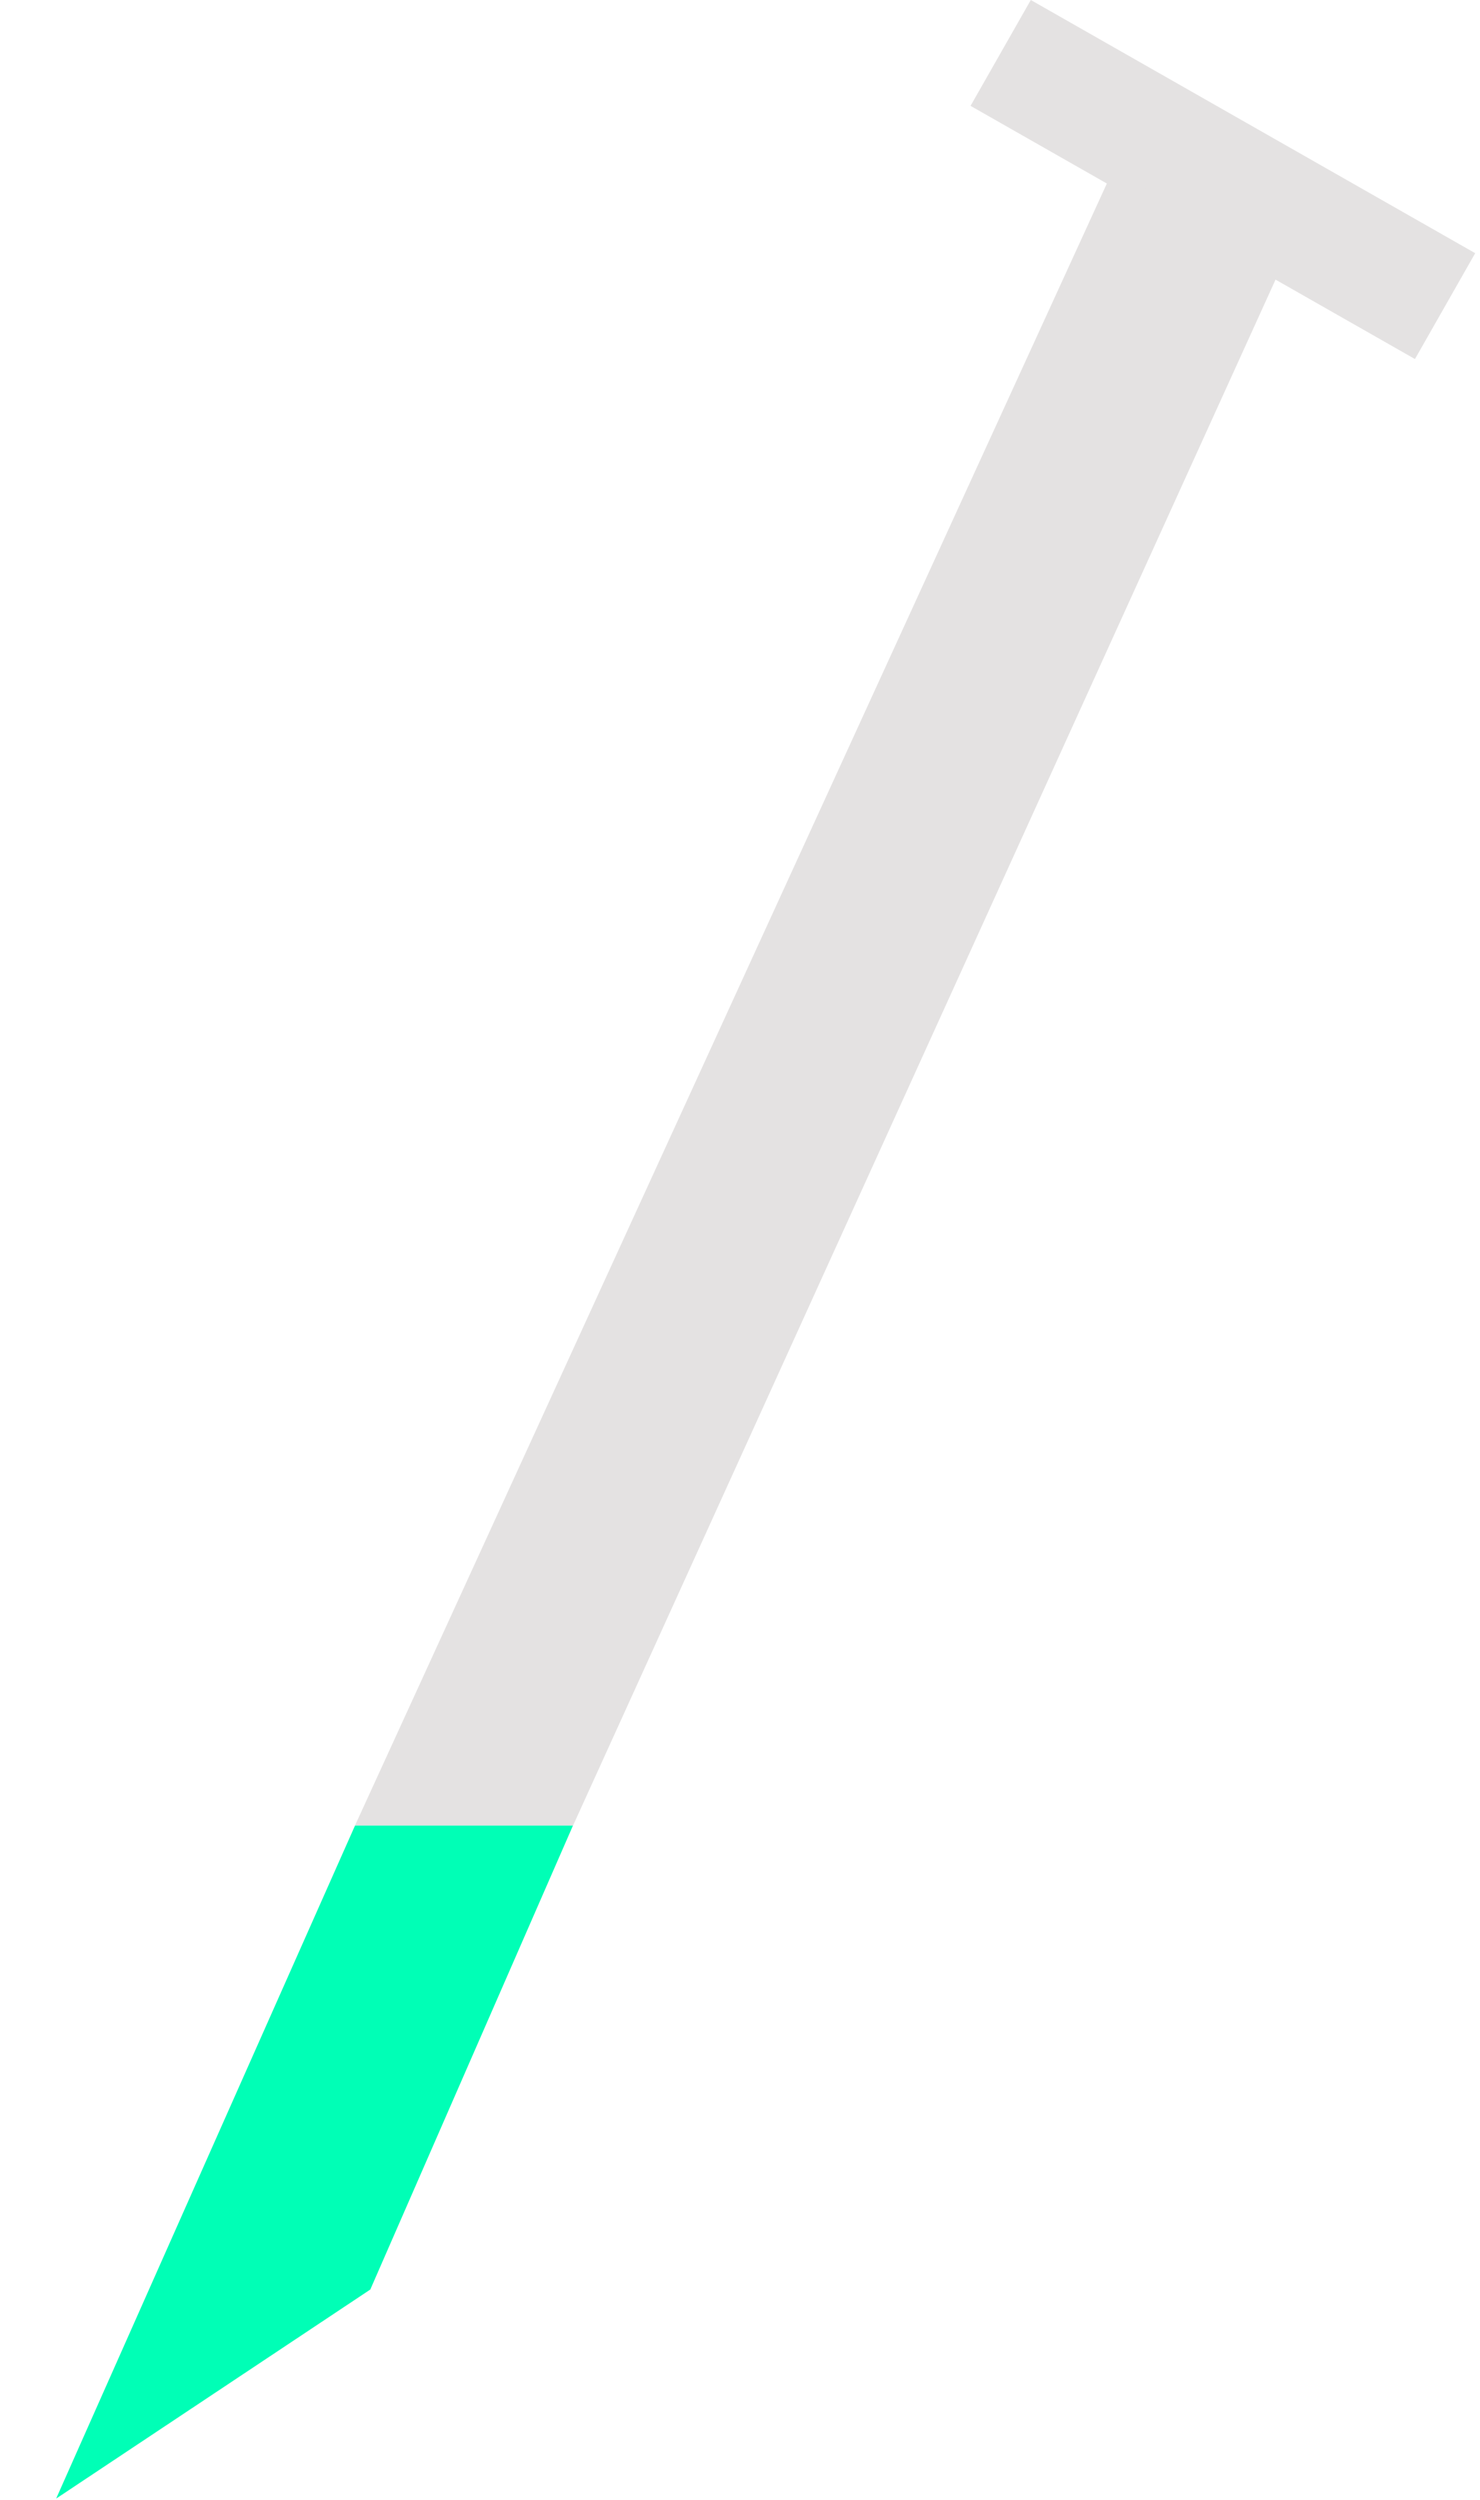 <svg width="292" height="493" viewBox="0 0 292 493" fill="none" xmlns="http://www.w3.org/2000/svg">
<path fill-rule="evenodd" clip-rule="evenodd" d="M113.05 360L70.051 360L11.077 492.736L73.058 451.509L113.05 360Z" fill="#00FFB6"/>
<path d="M203.374 0L291.054 49.931L279.166 70.807L191.486 20.876L203.374 0Z" fill="#E4E2E2"/>
<path fill-rule="evenodd" clip-rule="evenodd" d="M113.065 360L252.932 52.349L219.534 33.67L70.04 360L113.065 360Z" fill="#E4E2E2"/>
</svg>

